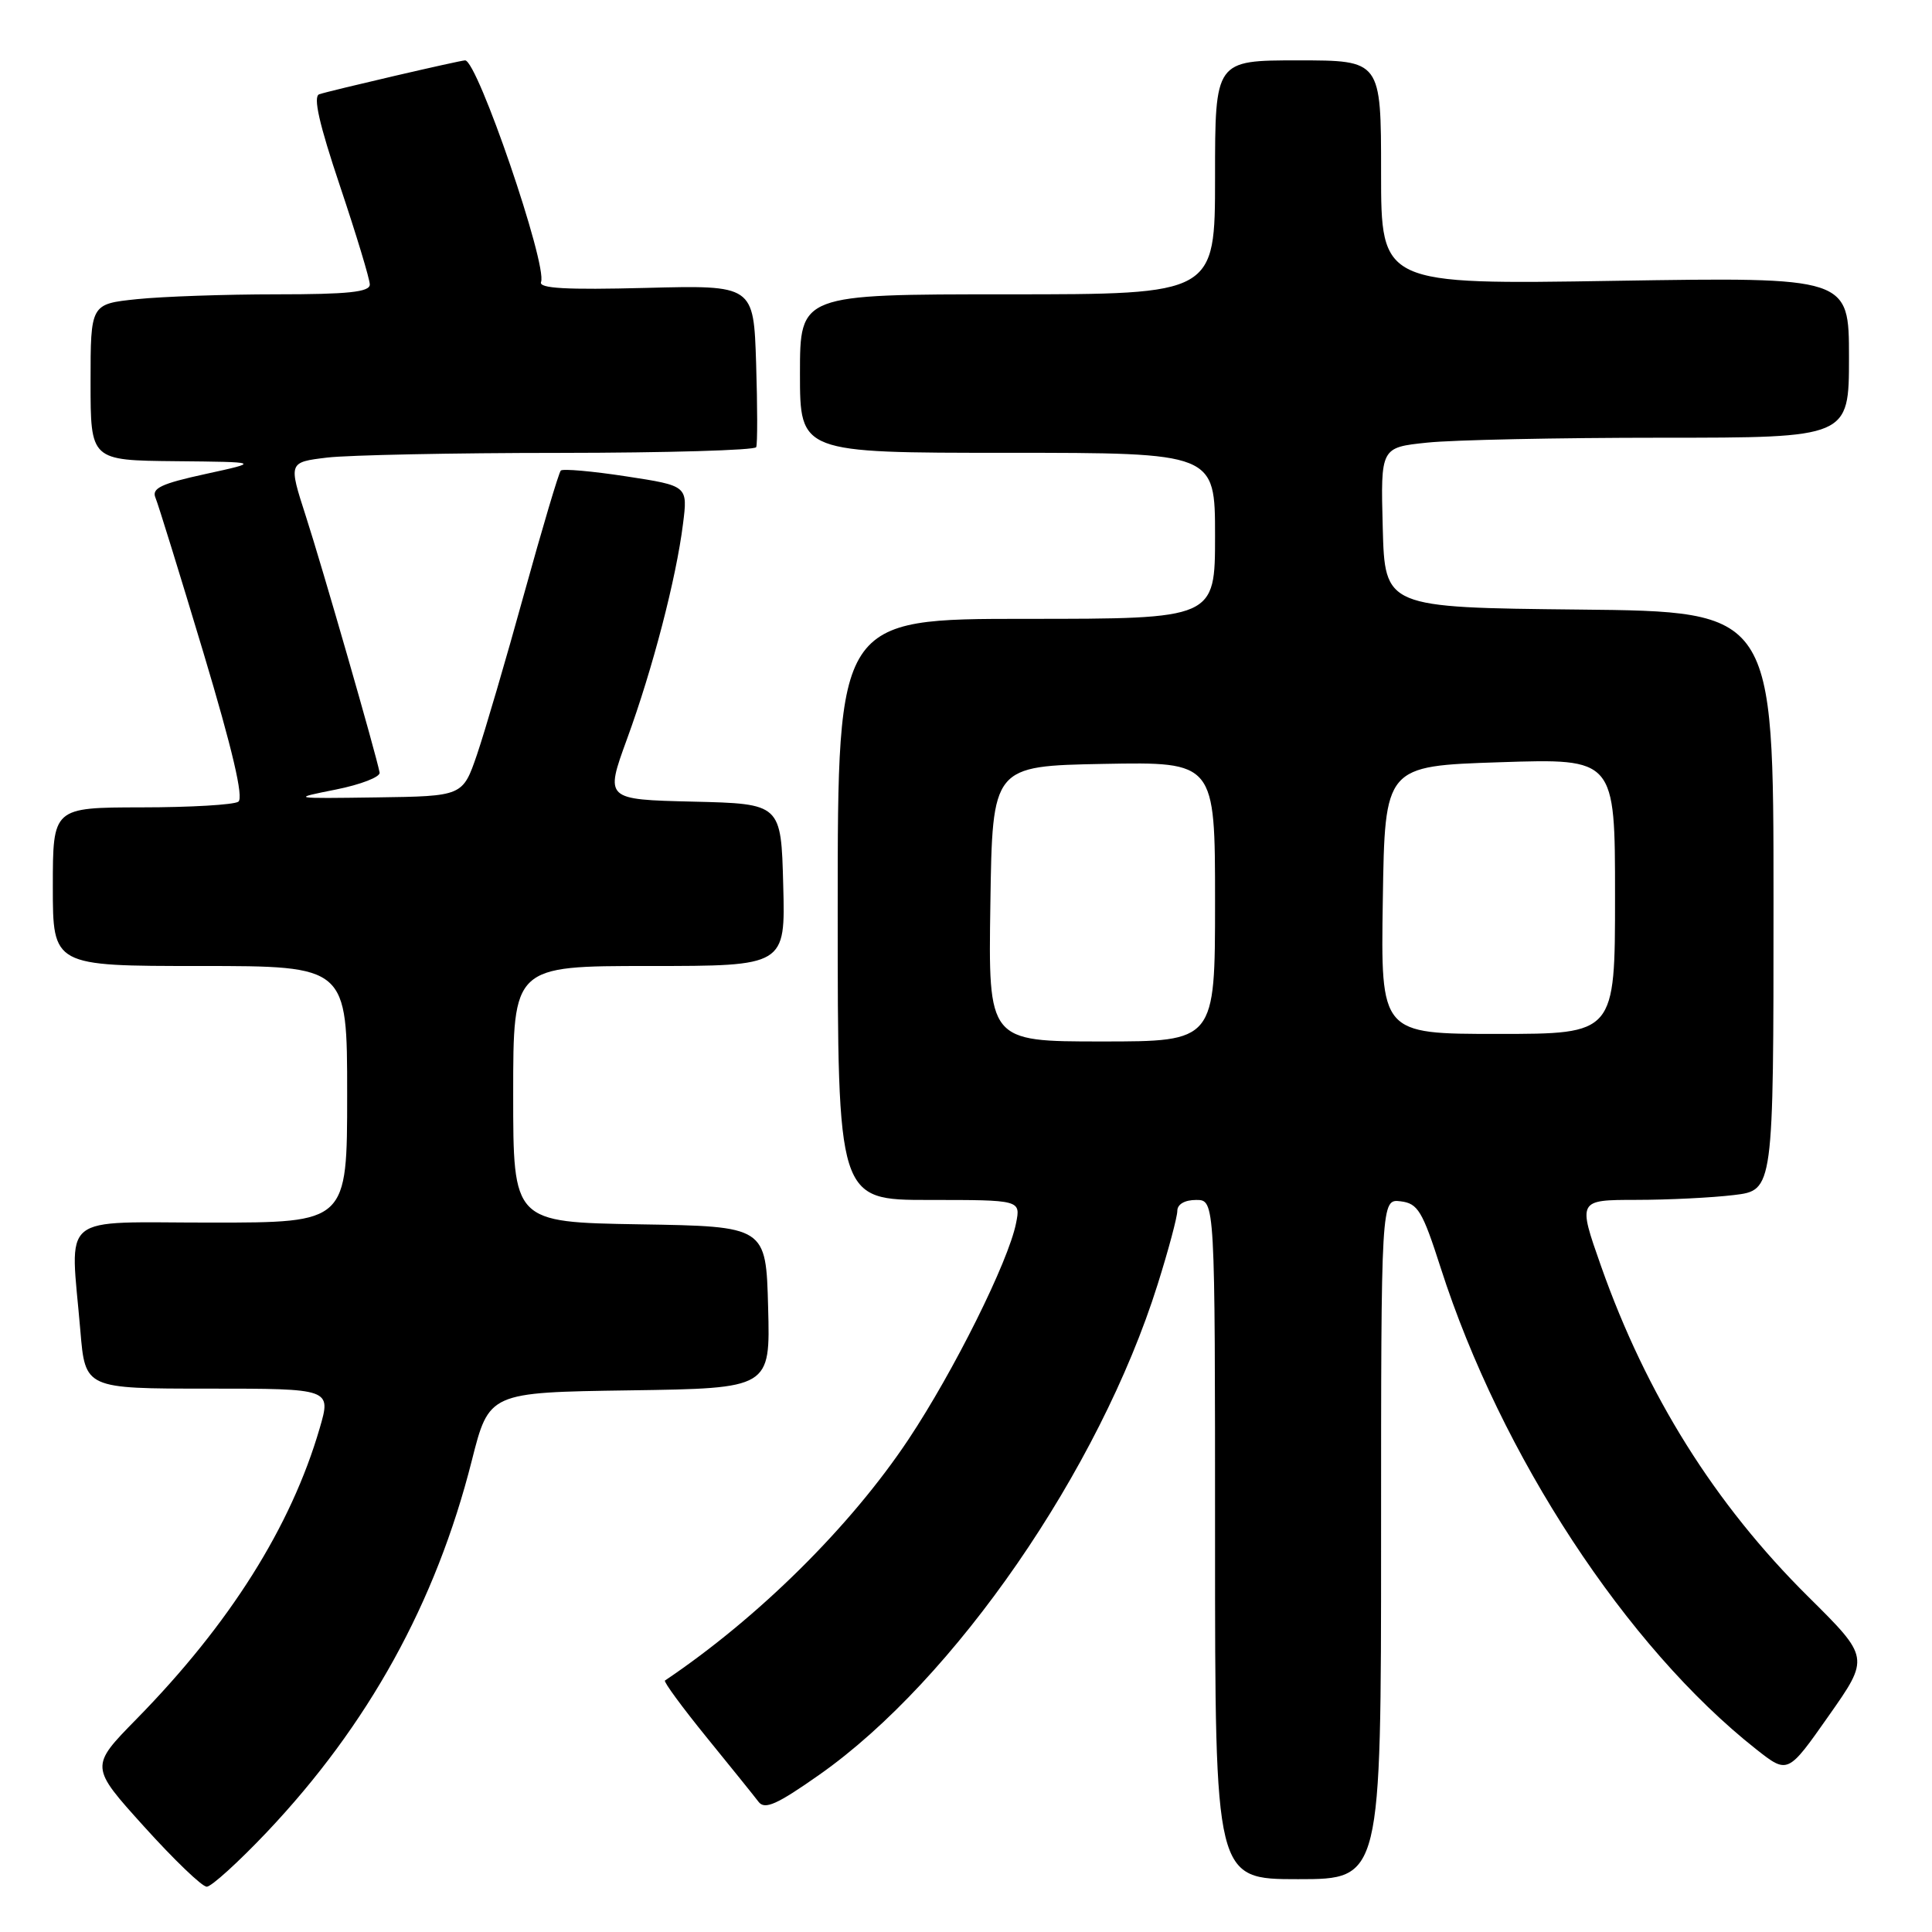 <?xml version="1.0" encoding="UTF-8" standalone="no"?>
<!DOCTYPE svg PUBLIC "-//W3C//DTD SVG 1.1//EN" "http://www.w3.org/Graphics/SVG/1.1/DTD/svg11.dtd" >
<svg xmlns="http://www.w3.org/2000/svg" xmlns:xlink="http://www.w3.org/1999/xlink" version="1.1" viewBox="0 0 256 256">
 <g >
 <path fill="currentColor"
d=" M 35.31 242.82 C 48.81 228.57 57.75 212.38 62.51 193.56 C 64.80 184.50 64.80 184.50 83.43 184.23 C 102.07 183.96 102.07 183.96 101.78 173.23 C 101.50 162.50 101.50 162.50 84.75 162.23 C 68.00 161.95 68.00 161.95 68.00 144.98 C 68.00 128.00 68.00 128.00 86.03 128.00 C 104.07 128.00 104.07 128.00 103.78 117.25 C 103.50 106.50 103.50 106.50 91.83 106.22 C 80.16 105.94 80.16 105.94 83.08 97.93 C 86.49 88.61 89.60 76.64 90.50 69.43 C 91.14 64.37 91.14 64.37 82.97 63.12 C 78.48 62.43 74.58 62.09 74.31 62.35 C 74.04 62.62 71.86 69.97 69.45 78.67 C 67.05 87.38 64.23 96.97 63.20 100.00 C 61.31 105.50 61.31 105.50 49.91 105.66 C 38.56 105.82 38.53 105.81 44.50 104.62 C 47.80 103.96 50.41 102.95 50.30 102.37 C 49.87 100.03 42.67 75.02 40.52 68.38 C 38.22 61.25 38.22 61.25 43.36 60.63 C 46.19 60.30 60.06 60.01 74.19 60.01 C 88.32 60.00 100.03 59.66 100.20 59.25 C 100.38 58.84 100.37 53.84 100.19 48.14 C 99.86 37.78 99.86 37.78 85.55 38.15 C 75.04 38.42 71.36 38.22 71.69 37.37 C 72.55 35.12 63.27 8.00 61.63 8.00 C 60.97 8.00 43.77 12.00 42.30 12.49 C 41.46 12.78 42.29 16.43 45.05 24.65 C 47.22 31.12 49.00 36.99 49.00 37.70 C 49.00 38.70 46.10 39.00 36.65 39.00 C 29.85 39.00 21.53 39.29 18.15 39.64 C 12.00 40.28 12.00 40.28 12.00 50.64 C 12.00 61.00 12.00 61.00 23.25 61.11 C 34.50 61.22 34.50 61.22 27.22 62.81 C 21.35 64.09 20.07 64.70 20.60 65.95 C 20.96 66.80 23.82 76.05 26.96 86.50 C 30.81 99.34 32.31 105.74 31.58 106.23 C 30.99 106.64 25.21 106.98 18.75 106.98 C 7.00 107.00 7.00 107.00 7.00 117.50 C 7.00 128.00 7.00 128.00 26.50 128.00 C 46.00 128.00 46.00 128.00 46.00 145.00 C 46.00 162.00 46.00 162.00 28.00 162.00 C 7.49 162.00 9.31 160.49 10.65 176.35 C 11.29 184.00 11.29 184.00 27.59 184.00 C 43.89 184.00 43.89 184.00 42.36 189.25 C 38.56 202.30 30.43 215.20 18.08 227.79 C 11.91 234.08 11.91 234.08 19.10 242.04 C 23.05 246.42 26.78 250.00 27.39 250.00 C 28.00 250.00 31.56 246.77 35.31 242.82 Z  M 183.00 203.93 C 183.00 158.87 183.00 158.87 185.59 159.18 C 187.88 159.46 188.48 160.46 190.90 168.00 C 198.88 192.85 215.53 218.24 232.71 231.79 C 236.89 235.08 236.89 235.08 242.31 227.36 C 247.74 219.64 247.74 219.64 239.60 211.57 C 227.22 199.30 218.18 184.87 212.14 167.75 C 209.06 159.00 209.06 159.00 216.78 158.99 C 221.03 158.99 226.86 158.70 229.75 158.35 C 235.00 157.72 235.00 157.72 235.00 119.38 C 235.00 81.03 235.00 81.03 209.25 80.77 C 183.50 80.50 183.50 80.50 183.22 69.90 C 182.94 59.29 182.94 59.29 189.11 58.65 C 192.51 58.29 206.48 58.00 220.15 58.00 C 245.00 58.00 245.00 58.00 245.00 47.36 C 245.00 36.72 245.00 36.72 214.00 37.21 C 183.00 37.71 183.00 37.71 183.00 22.86 C 183.00 8.00 183.00 8.00 172.00 8.00 C 161.00 8.00 161.00 8.00 161.00 23.50 C 161.00 39.00 161.00 39.00 133.50 39.00 C 106.00 39.00 106.00 39.00 106.00 49.50 C 106.00 60.00 106.00 60.00 133.50 60.00 C 161.00 60.00 161.00 60.00 161.00 71.00 C 161.00 82.00 161.00 82.00 136.00 82.00 C 111.00 82.00 111.00 82.00 111.00 120.50 C 111.00 159.00 111.00 159.00 123.12 159.00 C 135.25 159.00 135.25 159.00 134.63 162.09 C 133.62 167.17 126.38 181.71 120.37 190.74 C 112.70 202.26 100.52 214.33 88.11 222.68 C 87.90 222.82 90.38 226.20 93.61 230.18 C 96.85 234.16 99.96 238.02 100.52 238.76 C 101.34 239.83 102.97 239.10 108.57 235.16 C 126.47 222.59 145.68 194.75 153.39 170.20 C 154.83 165.63 156.00 161.24 156.00 160.45 C 156.00 159.57 156.98 159.00 158.50 159.00 C 161.00 159.00 161.00 159.00 161.00 204.00 C 161.00 249.00 161.00 249.00 172.00 249.00 C 183.00 249.00 183.00 249.00 183.00 203.93 Z  M 131.23 119.75 C 131.50 101.50 131.50 101.50 146.25 101.22 C 161.00 100.95 161.00 100.95 161.00 119.47 C 161.00 138.00 161.00 138.00 145.98 138.00 C 130.95 138.00 130.95 138.00 131.23 119.75 Z  M 183.23 119.25 C 183.50 101.50 183.50 101.50 198.75 101.00 C 214.00 100.50 214.00 100.50 214.00 118.75 C 214.00 137.00 214.00 137.00 198.48 137.00 C 182.95 137.00 182.95 137.00 183.23 119.25 Z "/>
</g>
</svg>